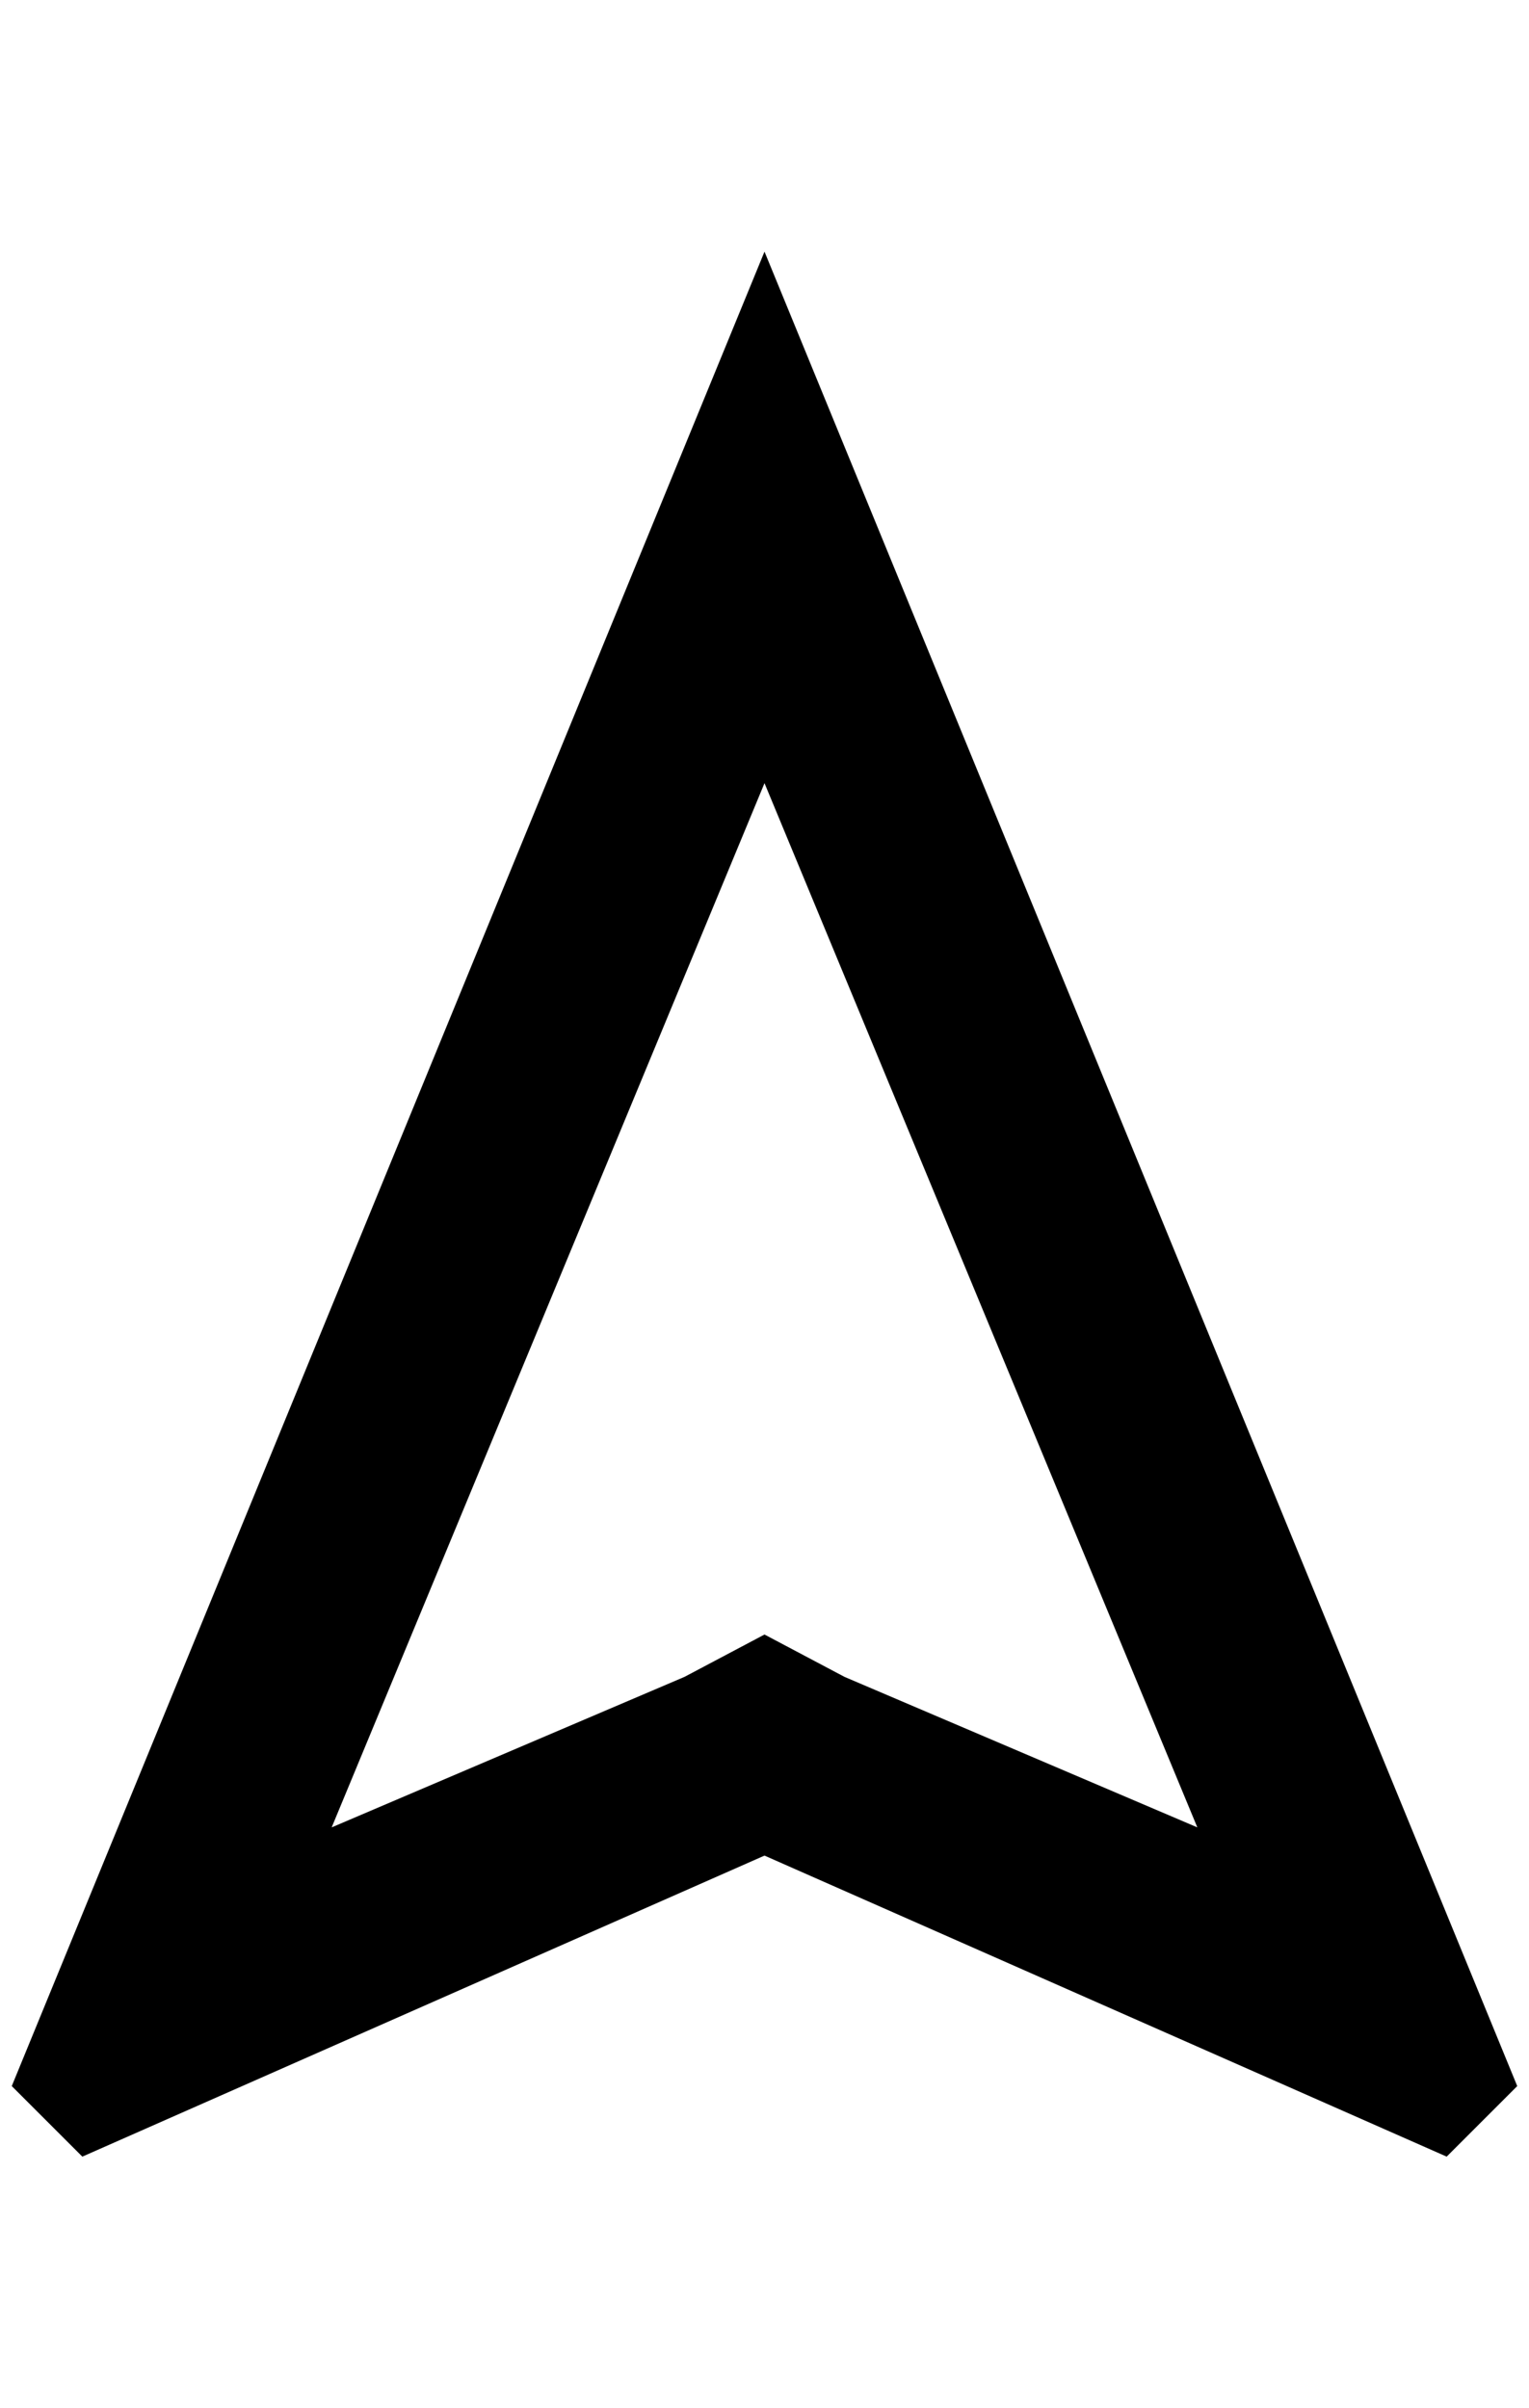 <?xml version="1.0" standalone="no"?>
<!DOCTYPE svg PUBLIC "-//W3C//DTD SVG 1.1//EN" "http://www.w3.org/Graphics/SVG/1.1/DTD/svg11.dtd" >
<svg xmlns="http://www.w3.org/2000/svg" xmlns:xlink="http://www.w3.org/1999/xlink" version="1.1" viewBox="-10 0 1300 2048">
   <path fill="currentColor"
d="M640 666l368 888l-300 -128l-68 -36l-68 36l-300 128zM640 214l-640 1560l60 60l580 -256l580 256l60 -60z" />
</svg>
